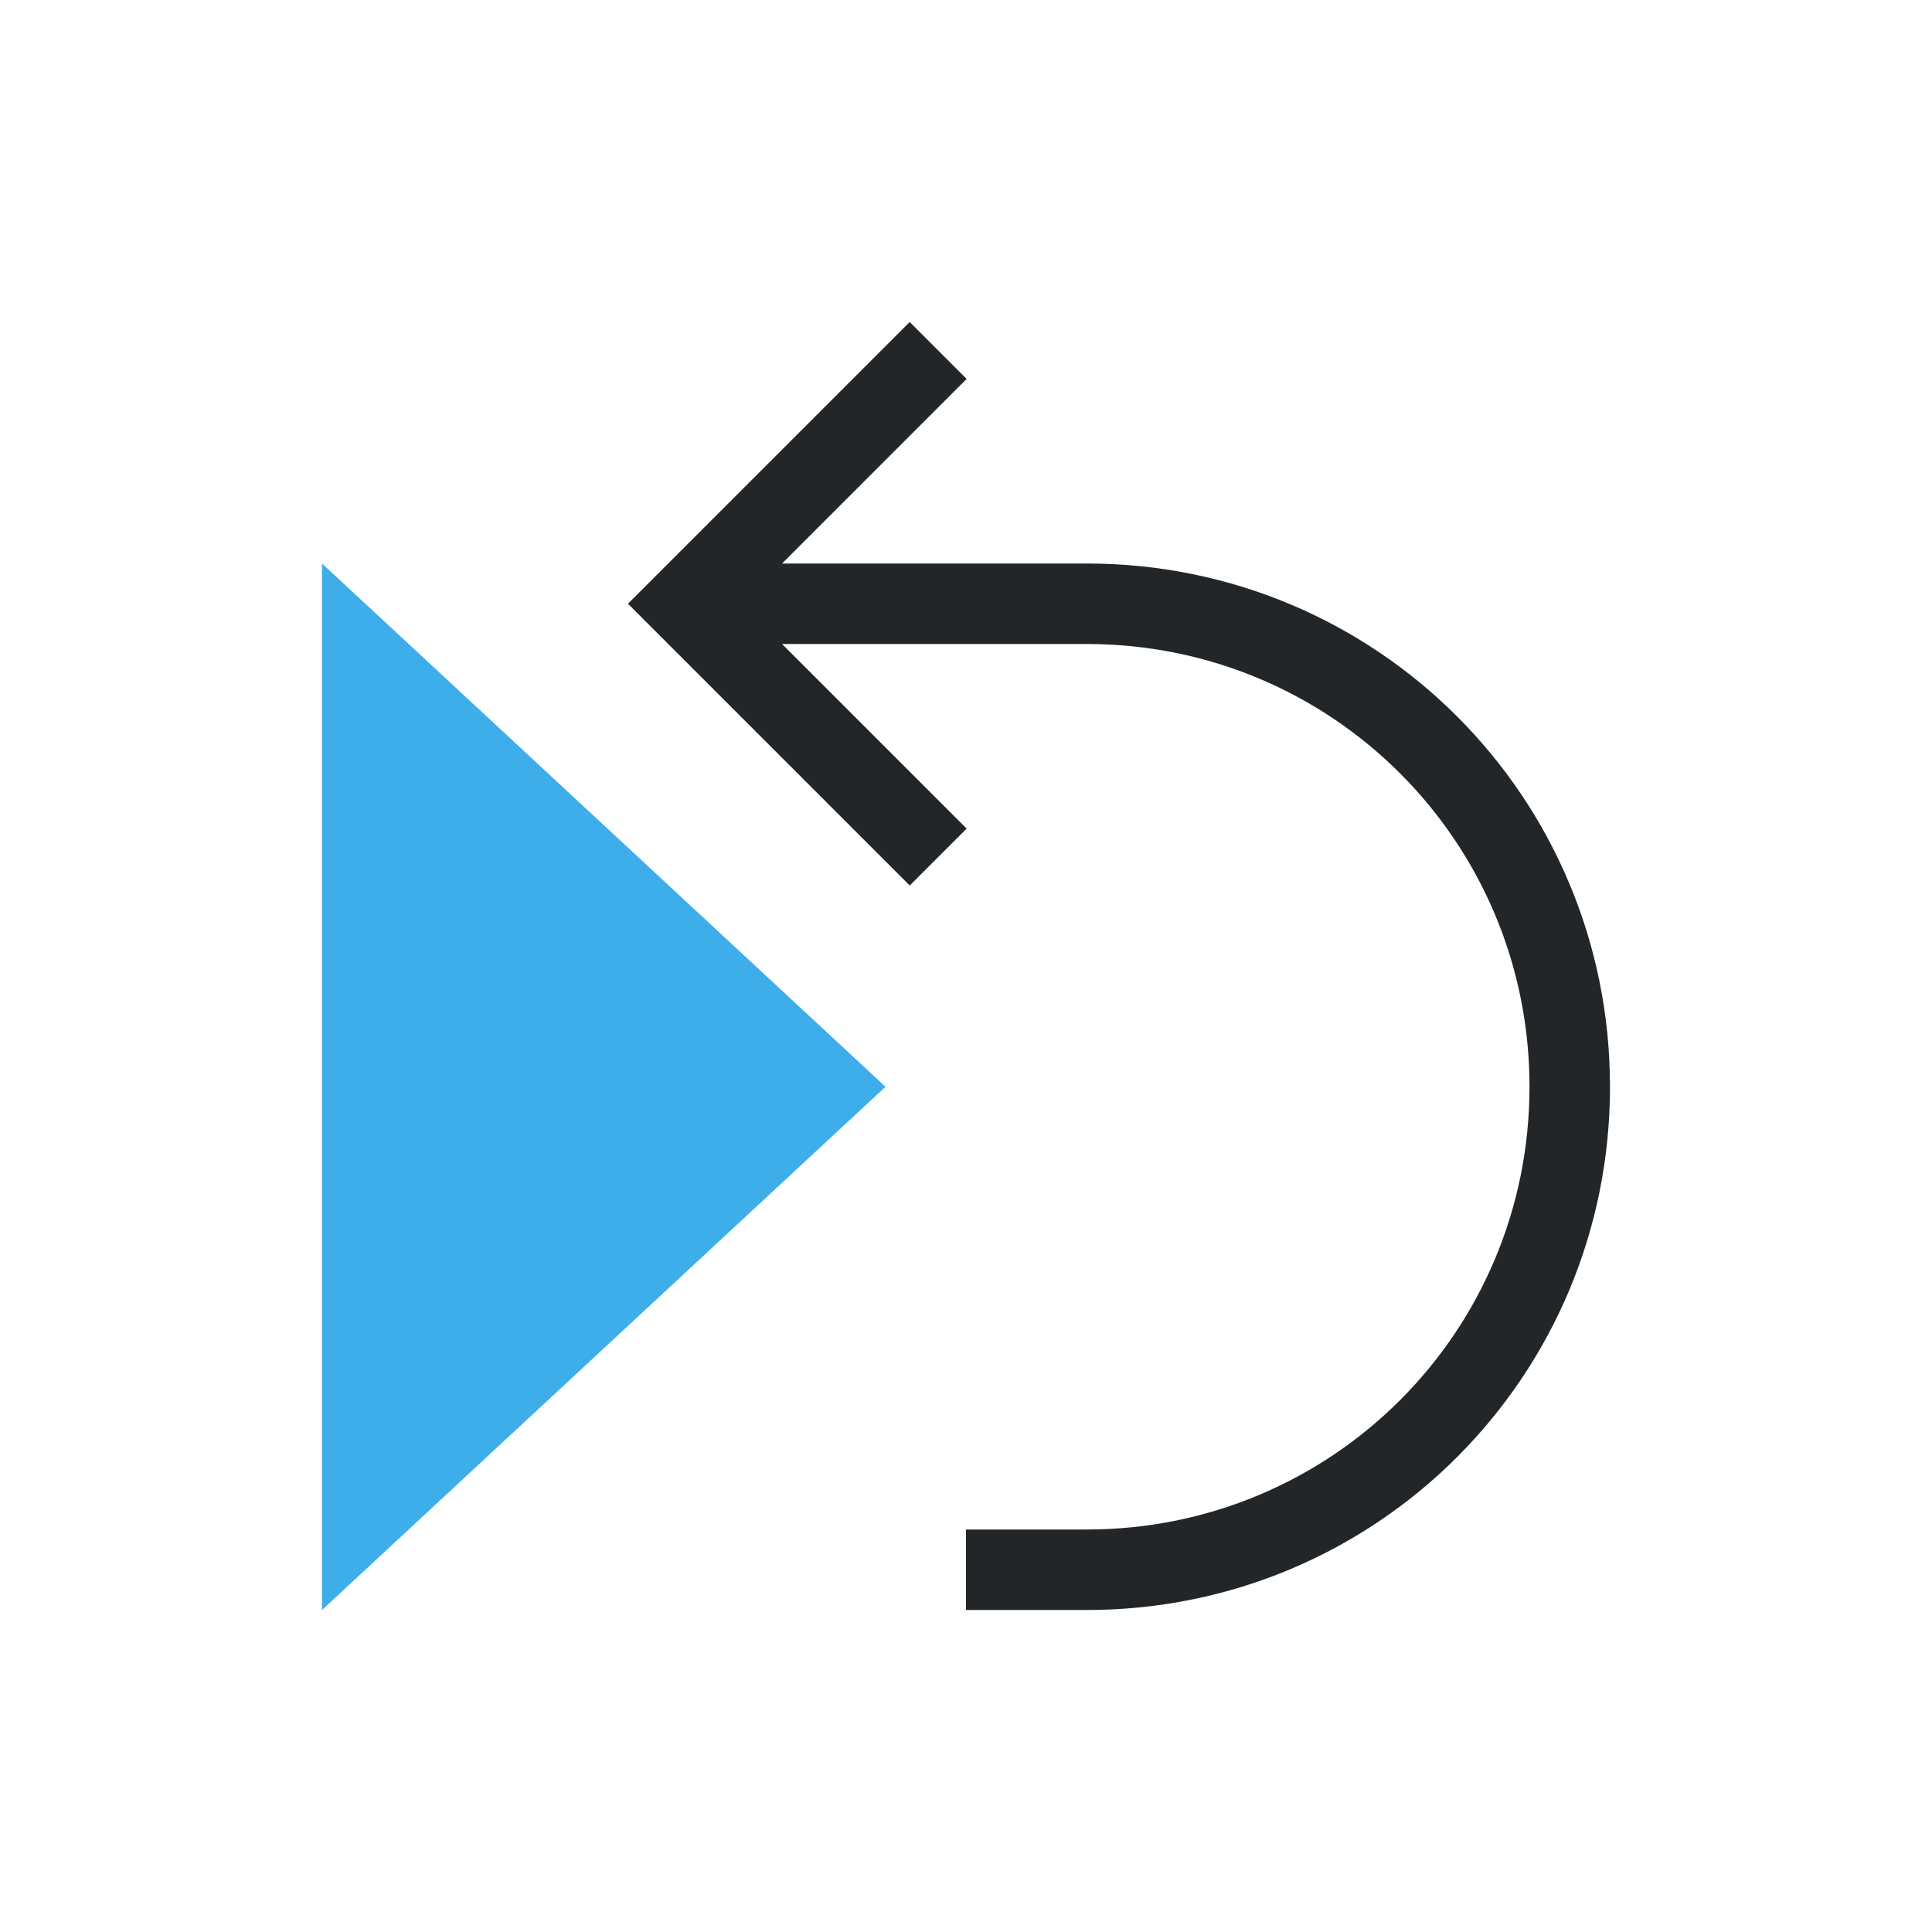 <svg height="24" viewBox="0 0 24 24" width="24" xmlns="http://www.w3.org/2000/svg"><path d="m4 7v13l7-6.5z" fill="#3daee9" stroke-width="1.444"/><path d="m11.301 4-3.293 3.293-.207.207.207.207 3.293 3.293.707-.707-2.293-2.293h2.285 1.008.492c3.047 0 5.5 2.453 5.5 5.5s-2.453 5.5-5.5 5.5h-1.5v1h1.5c3.601 0 6.5-2.899 6.5-6.5s-2.899-6.5-6.5-6.5h-.492-1.008-2.285l2.293-2.293z" fill="#232629"/></svg>